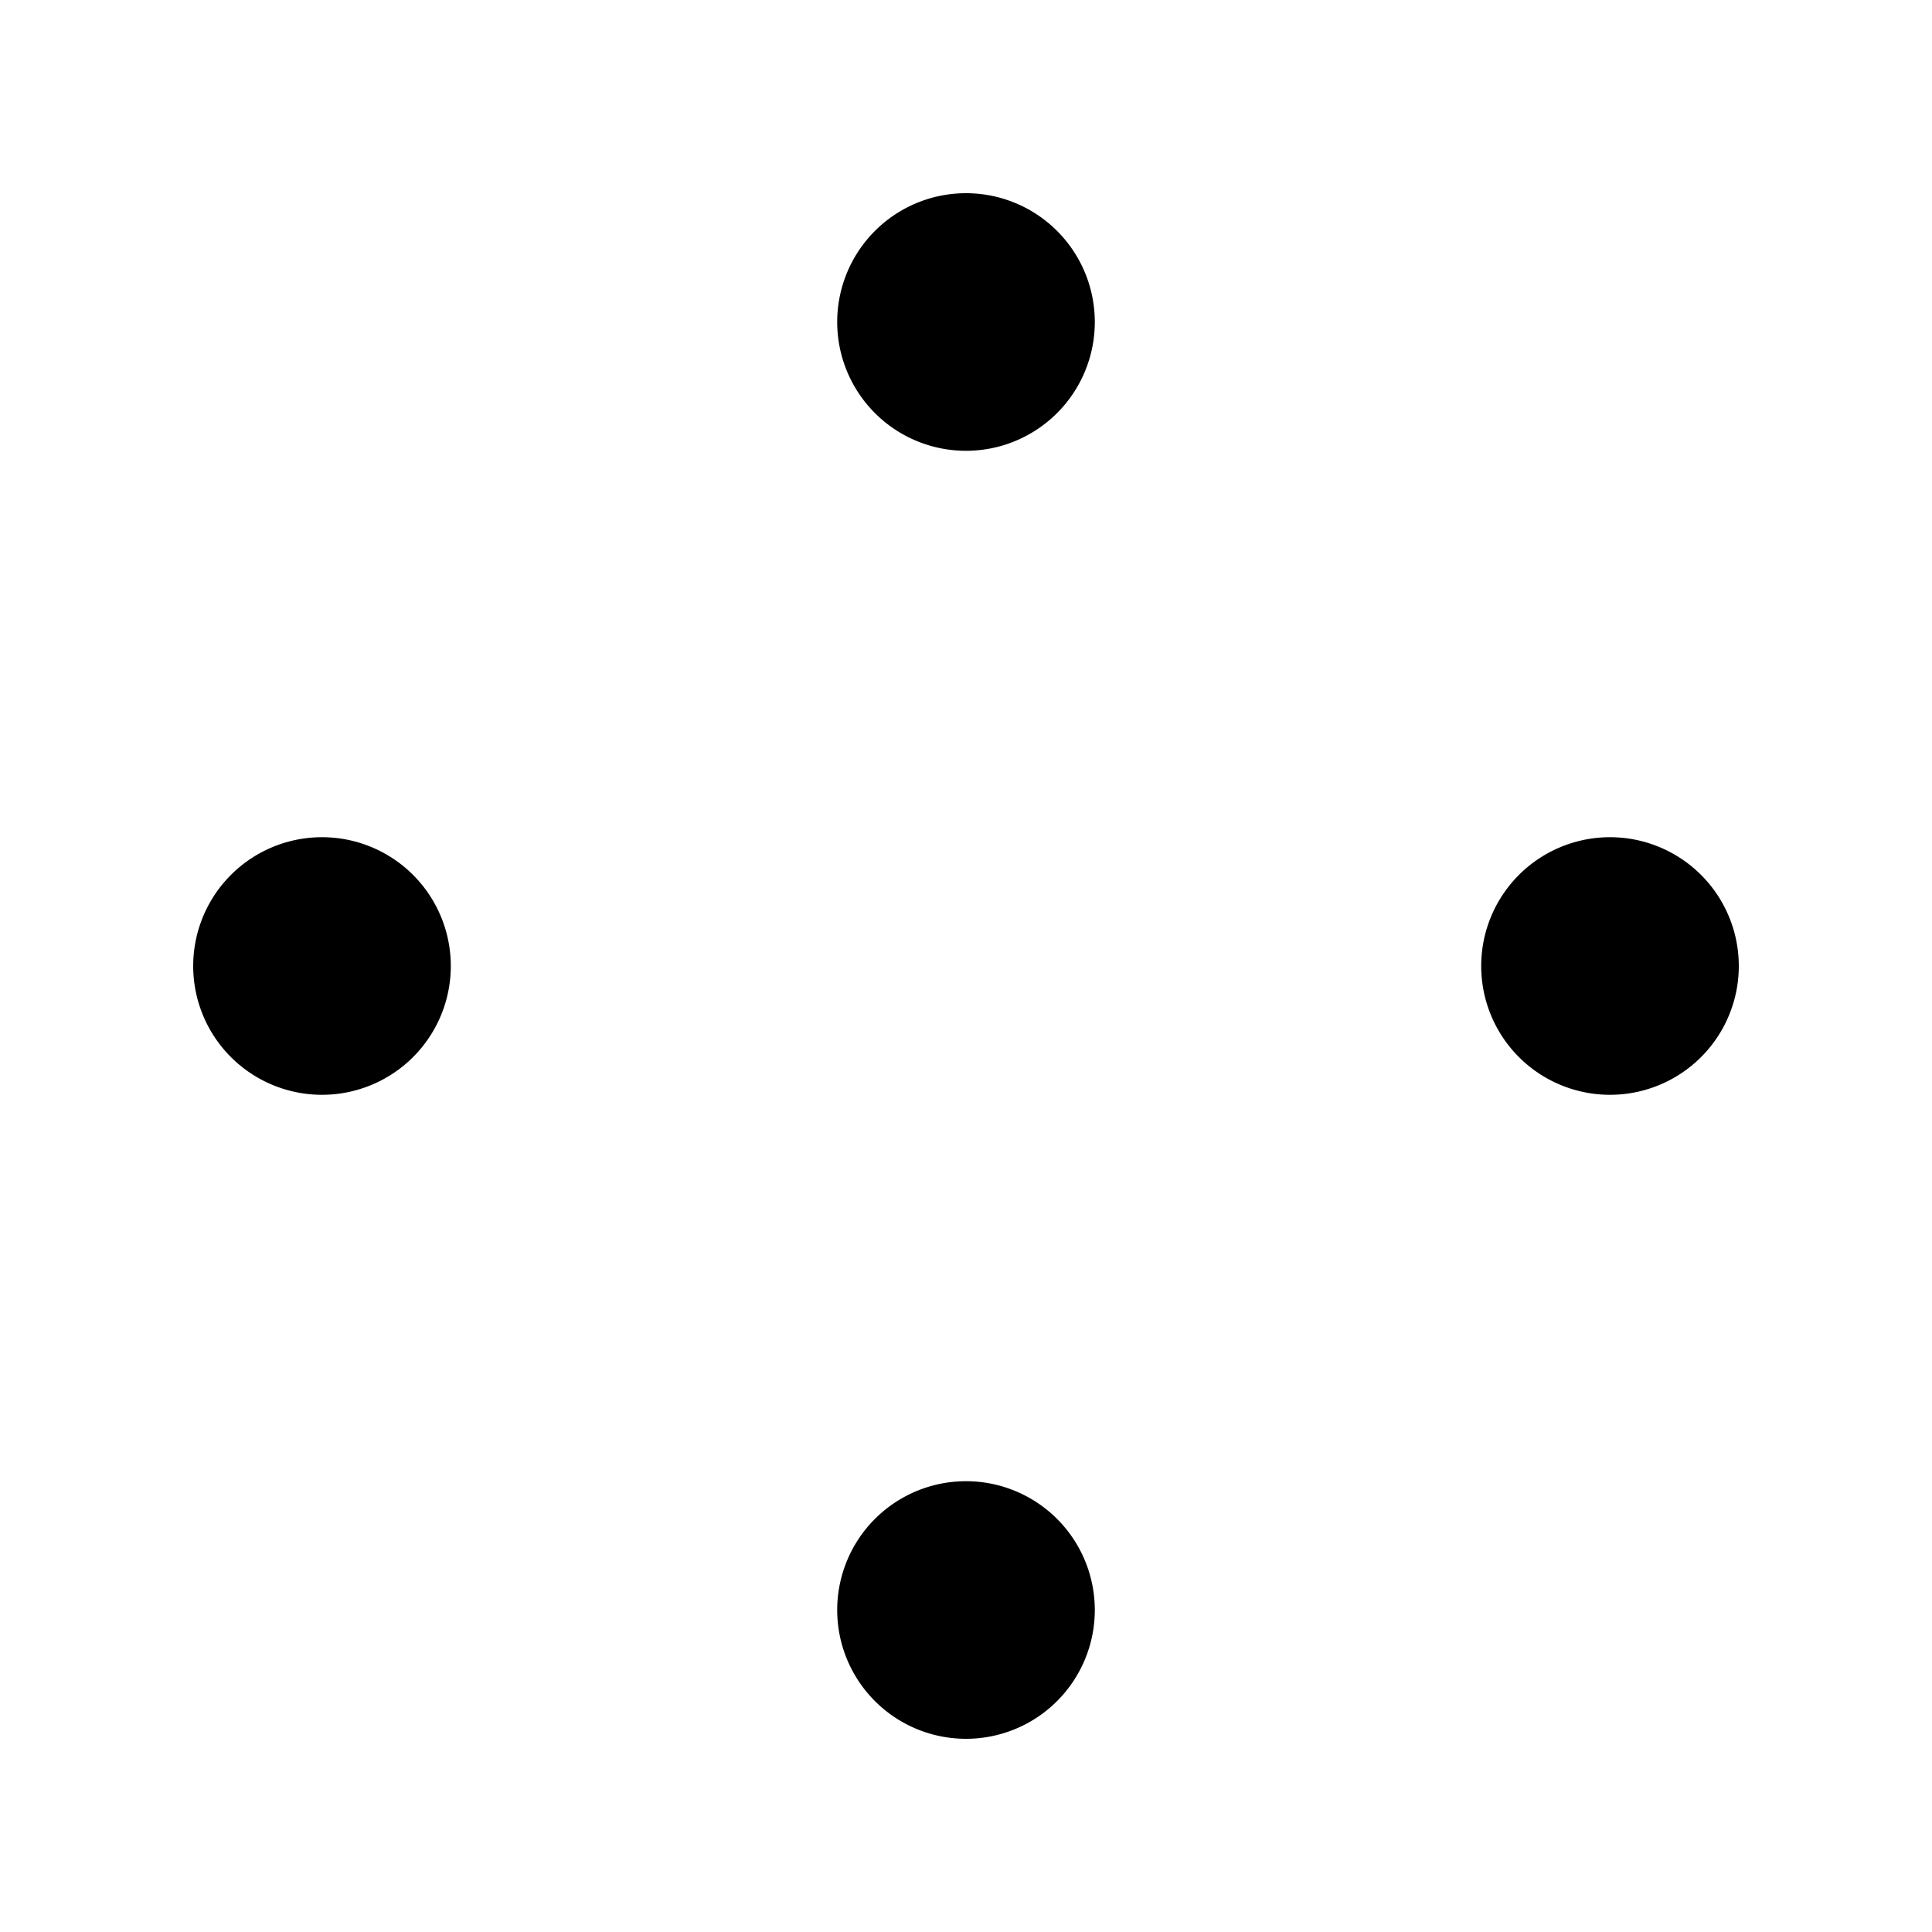 <?xml version="1.0" encoding="UTF-8"?>
<svg width="30" height="30" viewBox="0 0 30 30" xmlns="http://www.w3.org/2000/svg">
  <path d="M15 3a2 2 0 1 1 0 4 2 2 0 0 1 0-4zm0 20a2 2 0 1 1 0 4 2 2 0 0 1 0-4zM3 15a2 2 0 1 1 4 0 2 2 0 0 1-4 0zm20 0a2 2 0 1 1 4 0 2 2 0 0 1-4 0z" fill="currentColor"/>
</svg>
